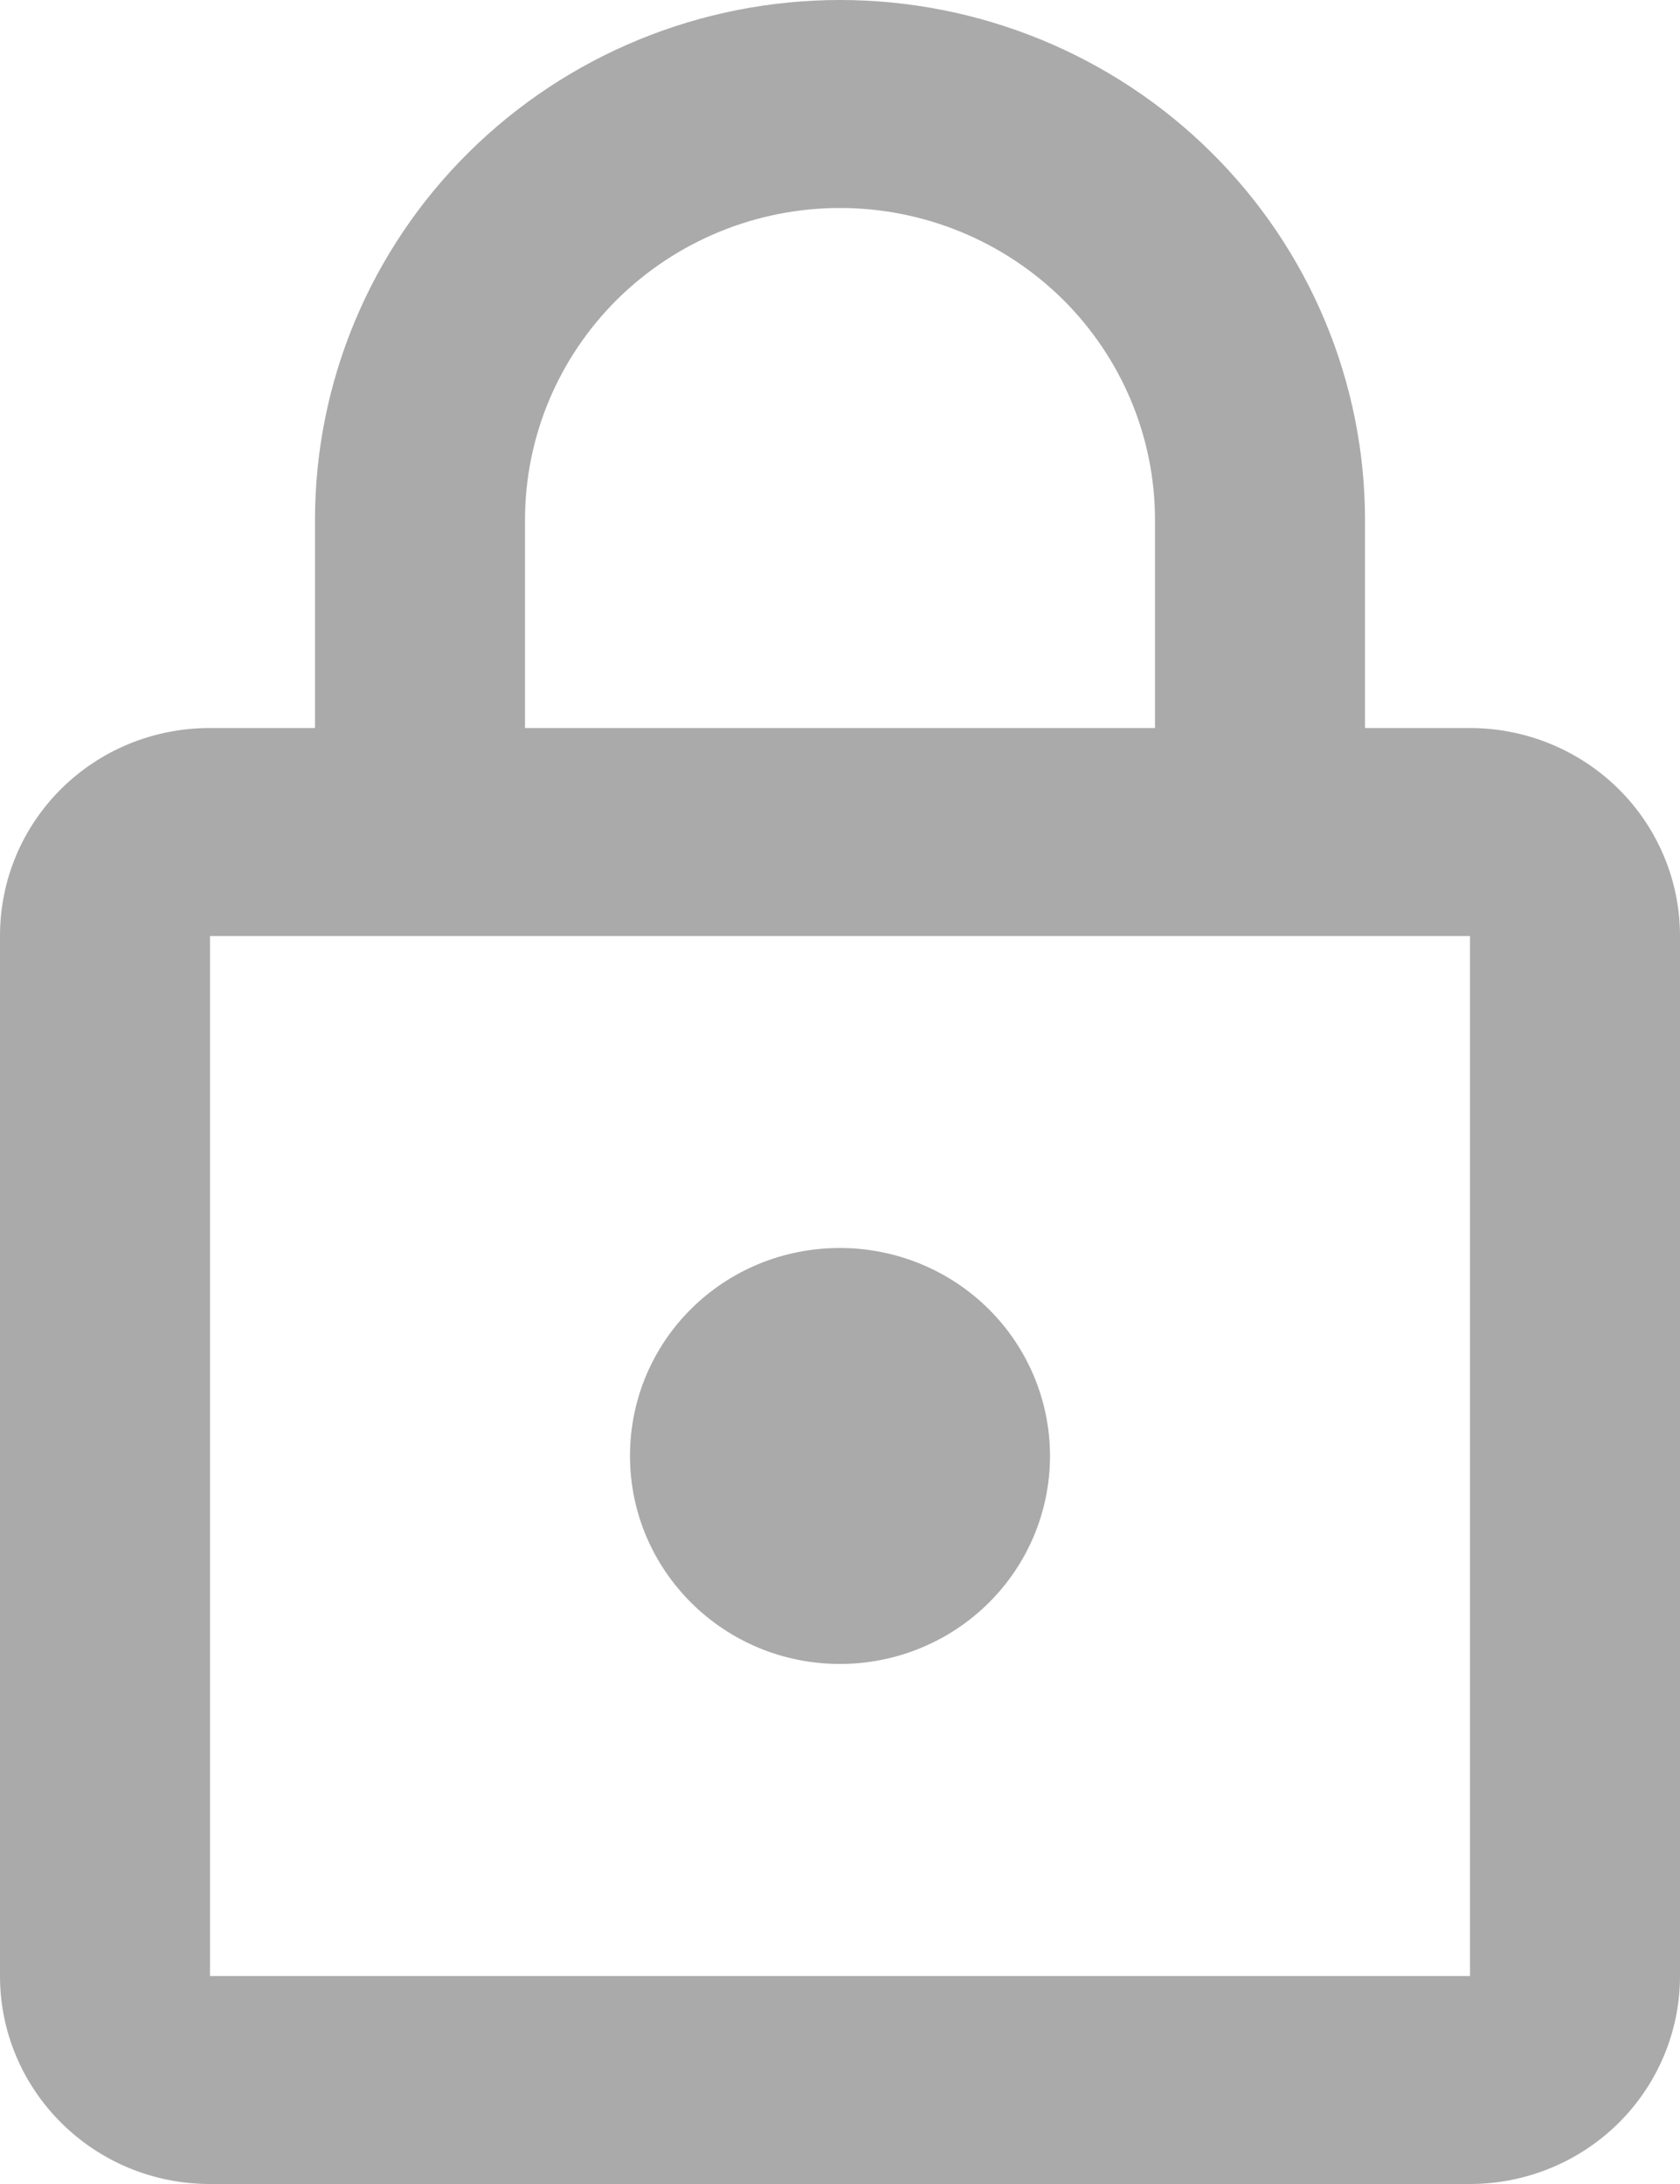<svg width="20" height="26" viewBox="0 0 20 26" fill="none" xmlns="http://www.w3.org/2000/svg">
<path d="M10 19.809C8.613 19.809 7.5 18.695 7.5 17.333C7.5 15.959 8.613 14.857 10 14.857C10.663 14.857 11.299 15.118 11.768 15.582C12.237 16.047 12.5 16.677 12.5 17.333C12.5 17.99 12.237 18.62 11.768 19.084C11.299 19.549 10.663 19.809 10 19.809ZM17.5 23.524V11.143H2.5V23.524H17.5ZM17.5 8.667C18.163 8.667 18.799 8.928 19.268 9.392C19.737 9.856 20 10.486 20 11.143V23.524C20 24.18 19.737 24.81 19.268 25.275C18.799 25.739 18.163 26 17.5 26H2.5C1.113 26 0 24.886 0 23.524V11.143C0 9.769 1.113 8.667 2.5 8.667H3.75V6.19C3.75 4.549 4.408 2.974 5.581 1.813C6.753 0.652 8.342 0 10 0C10.821 0 11.633 0.16 12.392 0.471C13.15 0.782 13.839 1.238 14.419 1.813C15 2.388 15.46 3.07 15.774 3.821C16.088 4.573 16.25 5.378 16.25 6.19V8.667H17.5ZM10 2.476C9.005 2.476 8.052 2.868 7.348 3.564C6.645 4.261 6.25 5.205 6.25 6.19V8.667H13.75V6.19C13.75 5.205 13.355 4.261 12.652 3.564C11.948 2.868 10.995 2.476 10 2.476Z" fill="#AAAAAA"/>
</svg>
